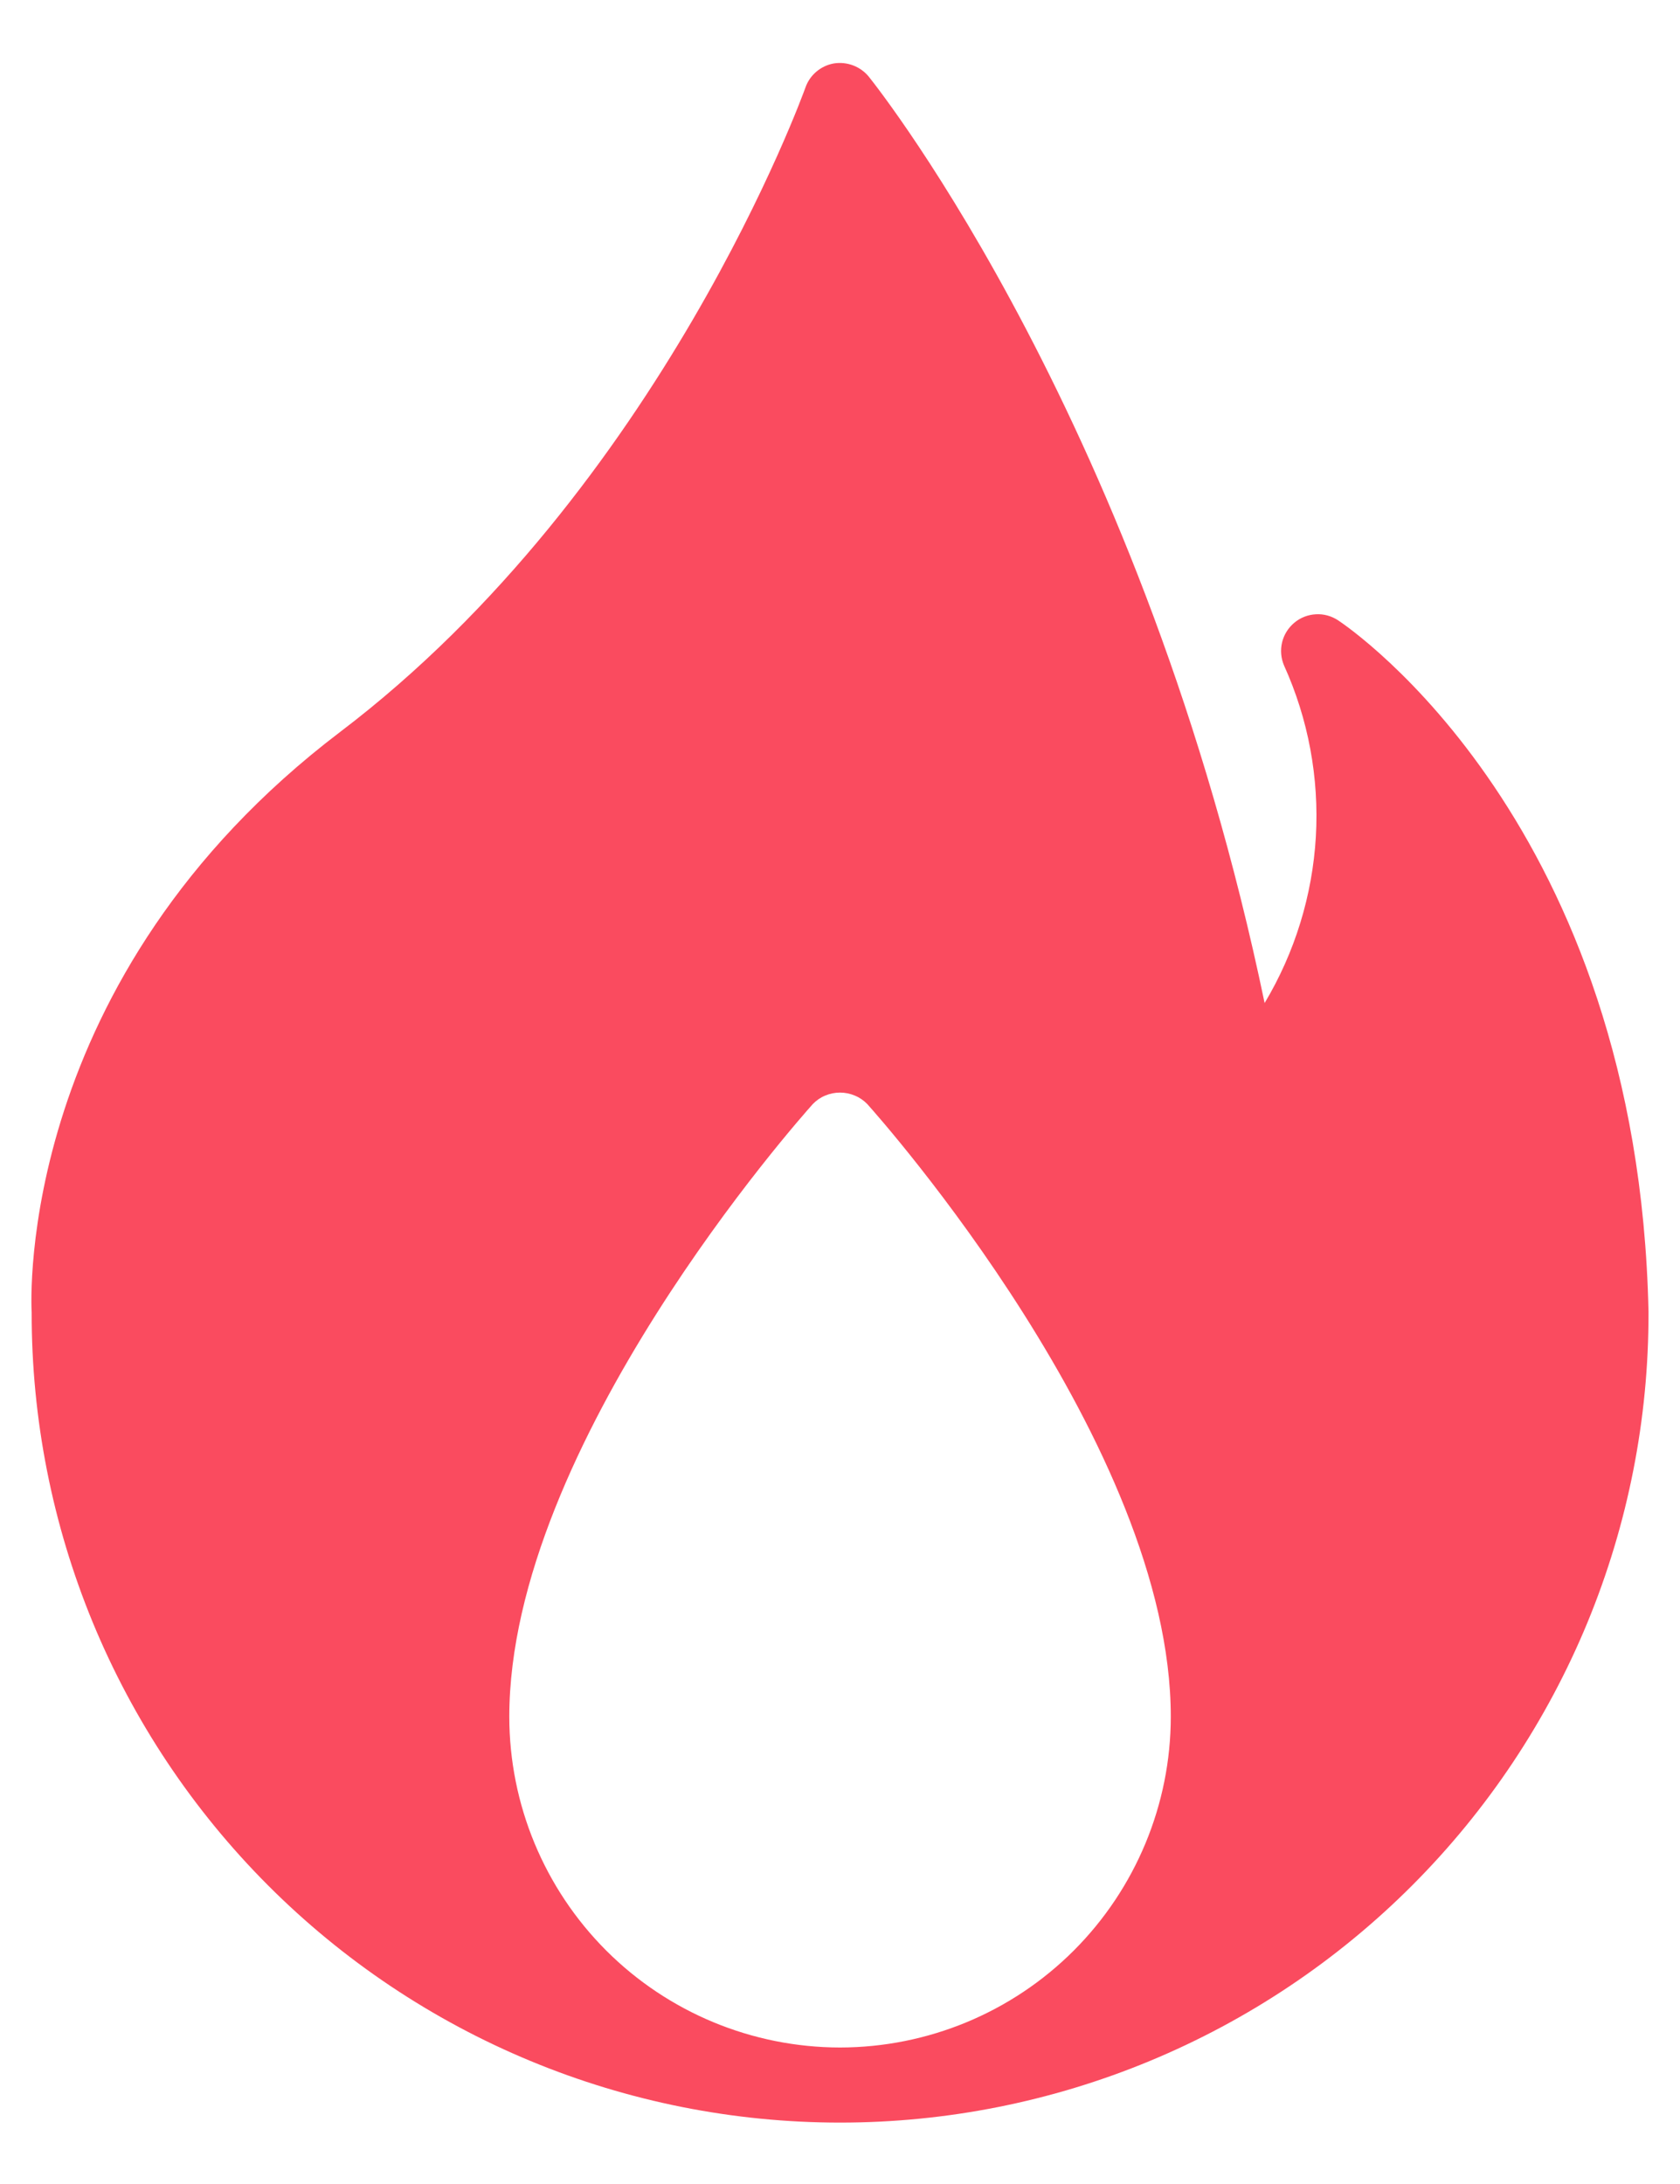 <svg width="20" height="26" viewBox="0 0 20 26" fill="none" xmlns="http://www.w3.org/2000/svg">
<path d="M15.93 7.385C15.851 7.333 15.758 7.307 15.664 7.313C15.57 7.318 15.48 7.353 15.408 7.414C15.336 7.474 15.285 7.556 15.263 7.647C15.241 7.739 15.249 7.835 15.286 7.922C15.575 8.56 15.705 9.26 15.665 9.96C15.624 10.66 15.415 11.339 15.055 11.941C13.627 5.079 10.483 1.088 10.343 0.913C10.294 0.853 10.23 0.807 10.157 0.779C10.084 0.751 10.005 0.743 9.928 0.755C9.852 0.768 9.779 0.802 9.72 0.852C9.66 0.902 9.615 0.967 9.589 1.041C9.572 1.088 7.874 5.81 4.05 8.713C0.195 11.641 0.369 15.488 0.377 15.625C0.375 16.89 0.622 18.144 1.104 19.314C1.587 20.484 2.295 21.547 3.189 22.443C4.083 23.339 5.145 24.05 6.314 24.535C7.483 25.02 8.736 25.269 10.001 25.269C11.267 25.269 12.52 25.02 13.689 24.535C14.858 24.05 15.92 23.339 16.814 22.443C17.708 21.547 18.416 20.484 18.899 19.314C19.381 18.144 19.628 16.89 19.625 15.625V15.615C19.501 9.812 16.075 7.481 15.93 7.385ZM10 24.375C8.956 24.374 7.955 23.959 7.217 23.221C6.479 22.482 6.064 21.482 6.063 20.438C6.063 17.207 9.527 13.31 9.675 13.145C9.717 13.101 9.767 13.066 9.823 13.043C9.879 13.019 9.939 13.007 10 13.007C10.061 13.007 10.121 13.019 10.177 13.043C10.233 13.066 10.284 13.101 10.326 13.145C10.473 13.309 13.938 17.207 13.938 20.438C13.937 21.482 13.521 22.482 12.783 23.221C12.045 23.959 11.044 24.374 10 24.375Z" fill="#FA4B5F"/>
</svg>
